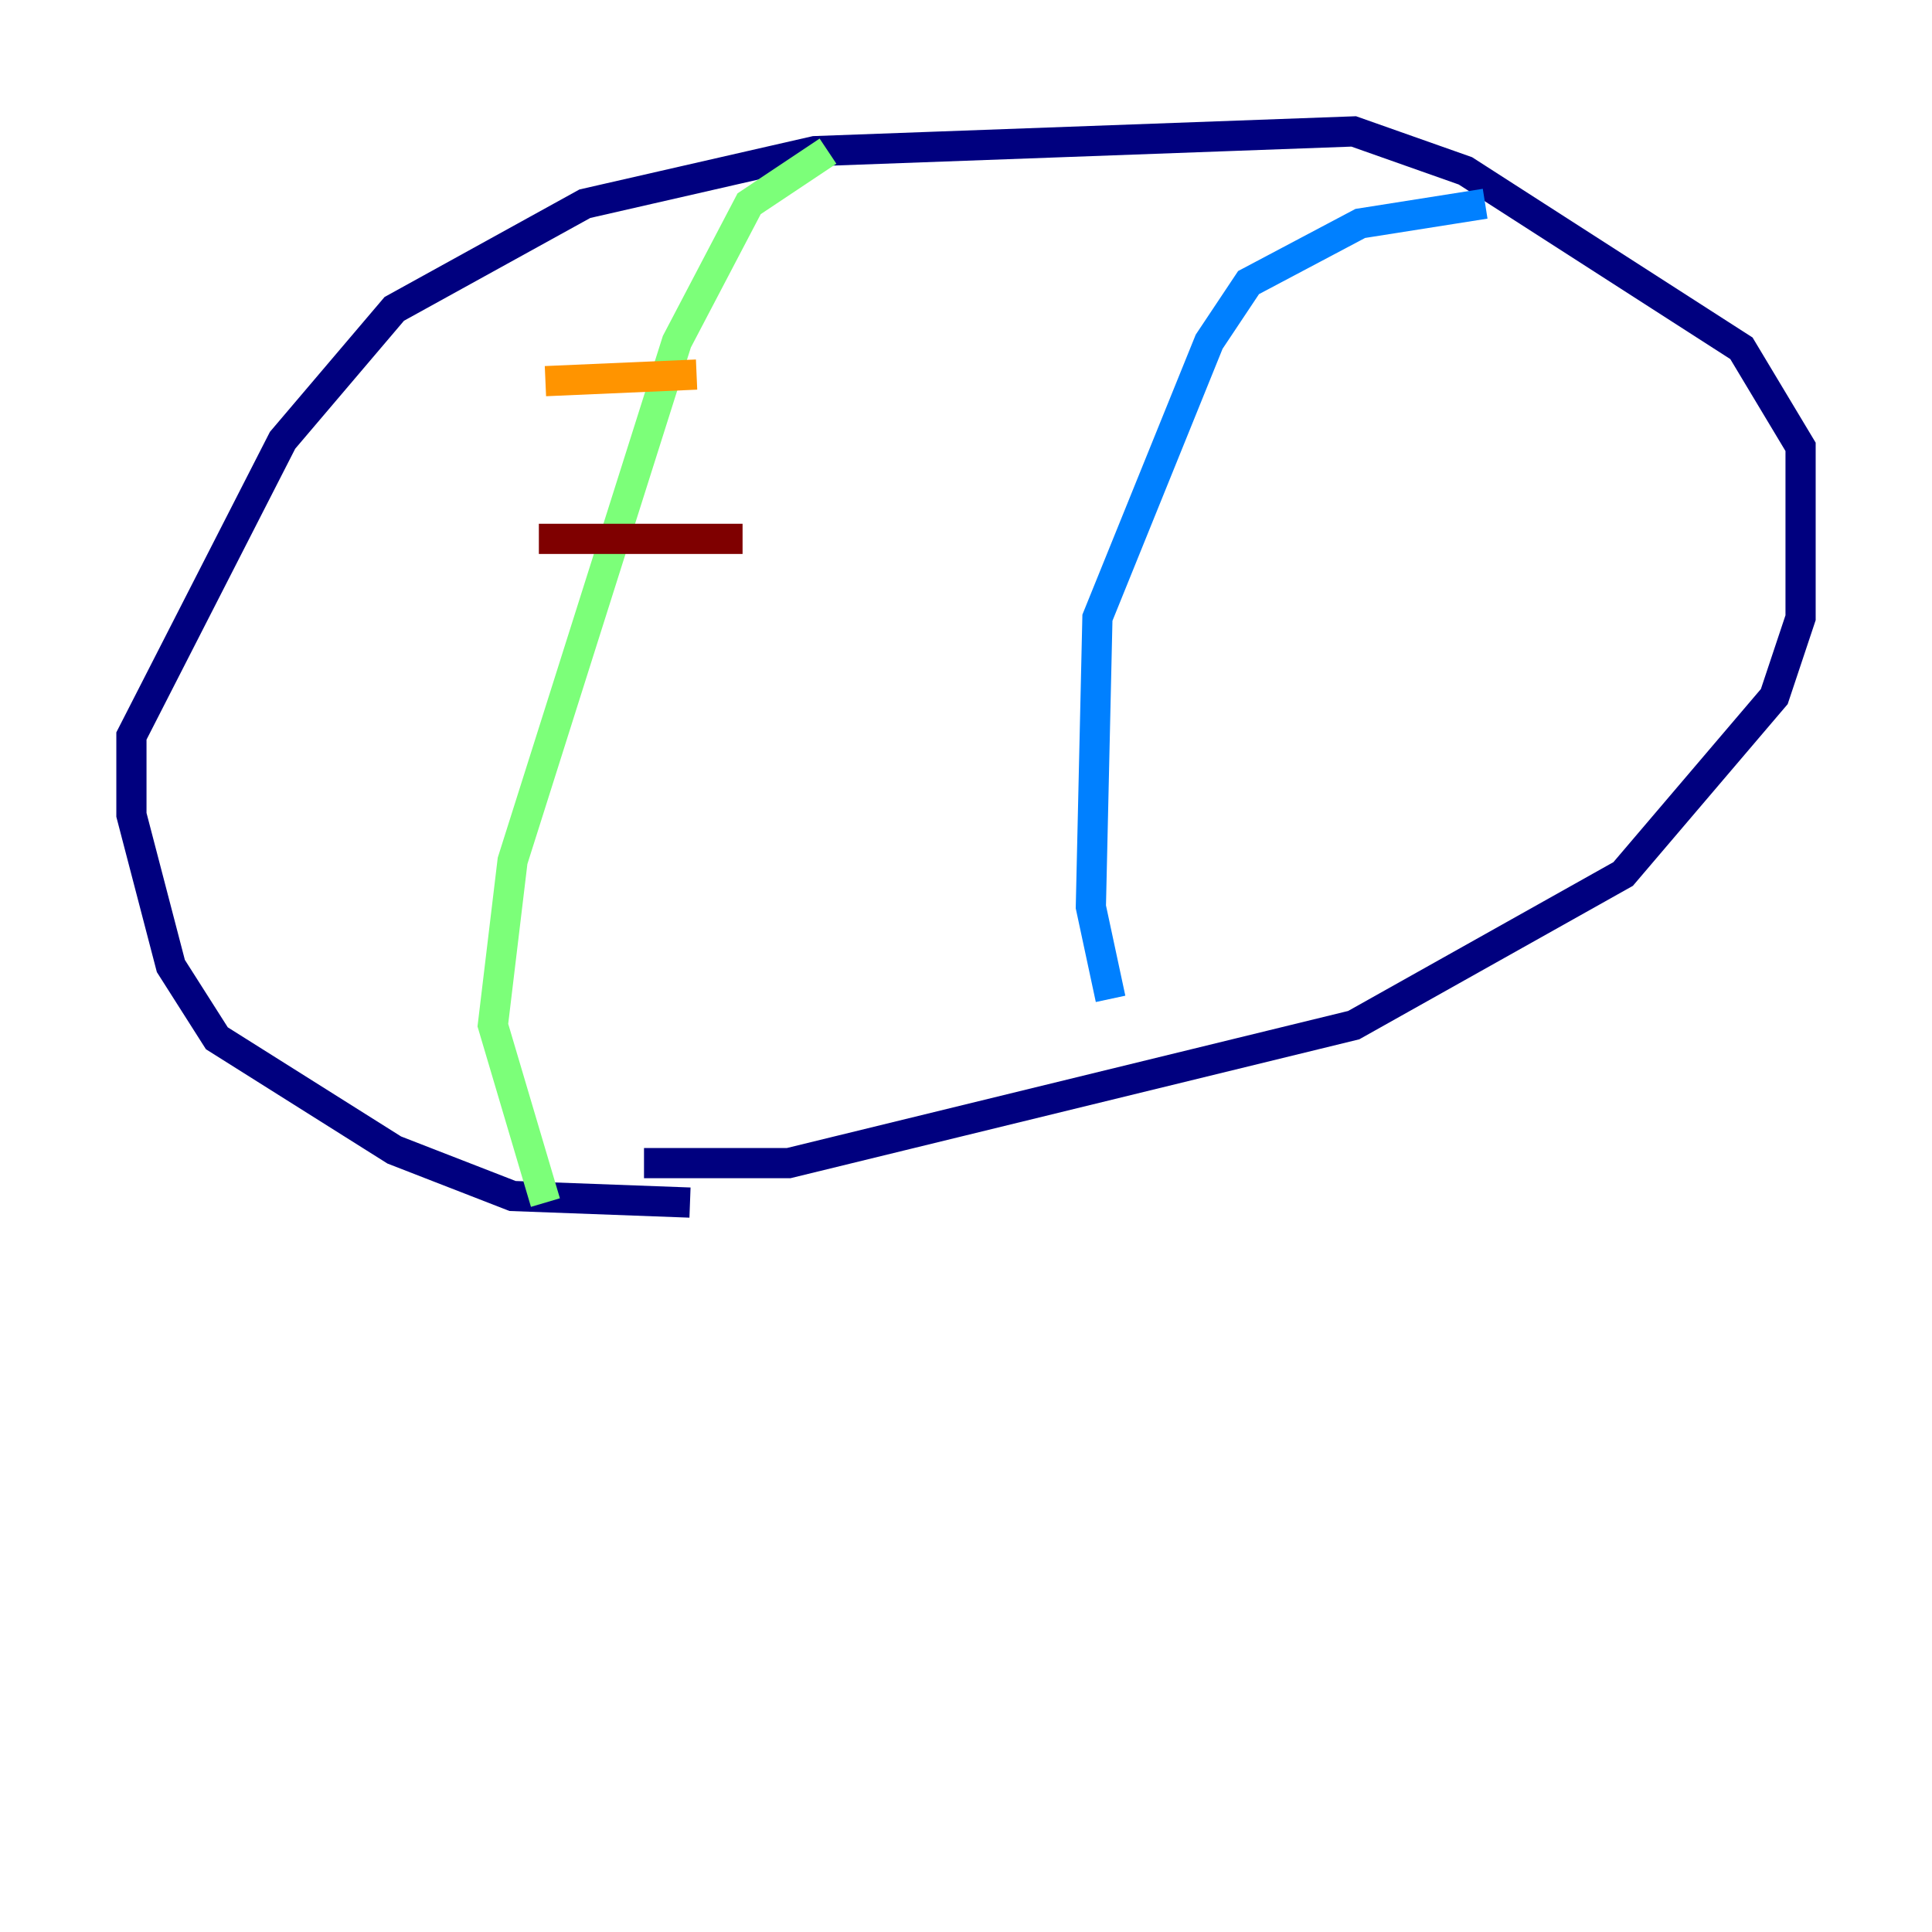 <?xml version="1.0" encoding="utf-8" ?>
<svg baseProfile="tiny" height="128" version="1.2" viewBox="0,0,128,128" width="128" xmlns="http://www.w3.org/2000/svg" xmlns:ev="http://www.w3.org/2001/xml-events" xmlns:xlink="http://www.w3.org/1999/xlink"><defs /><polyline fill="none" points="45.714,79.674 33.959,79.238 26.122,76.191 14.367,68.789 11.32,64.0 8.707,53.986 8.707,48.762 18.721,29.17 26.122,20.463 38.748,13.497 53.986,10.014 89.687,8.707 97.088,11.32 115.374,23.075 119.293,29.605 119.293,40.925 117.551,46.15 107.537,57.905 89.687,67.918 52.245,77.061 42.667,77.061" stroke="#00007f" stroke-width="2" /><polyline fill="none" points="98.395,13.497 90.122,14.803 82.721,18.721 80.109,22.64 72.707,40.925 72.272,60.082 73.578,66.177" stroke="#0080ff" stroke-width="2" /><polyline fill="none" points="54.857,10.014 49.633,13.497 44.843,22.64 33.959,57.034 32.653,67.918 36.136,79.674" stroke="#7cff79" stroke-width="2" /><polyline fill="none" points="36.136,25.252 46.15,24.816" stroke="#ff9400" stroke-width="2" /><polyline fill="none" points="35.701,35.701 49.197,35.701" stroke="#7f0000" stroke-width="2" /></svg>